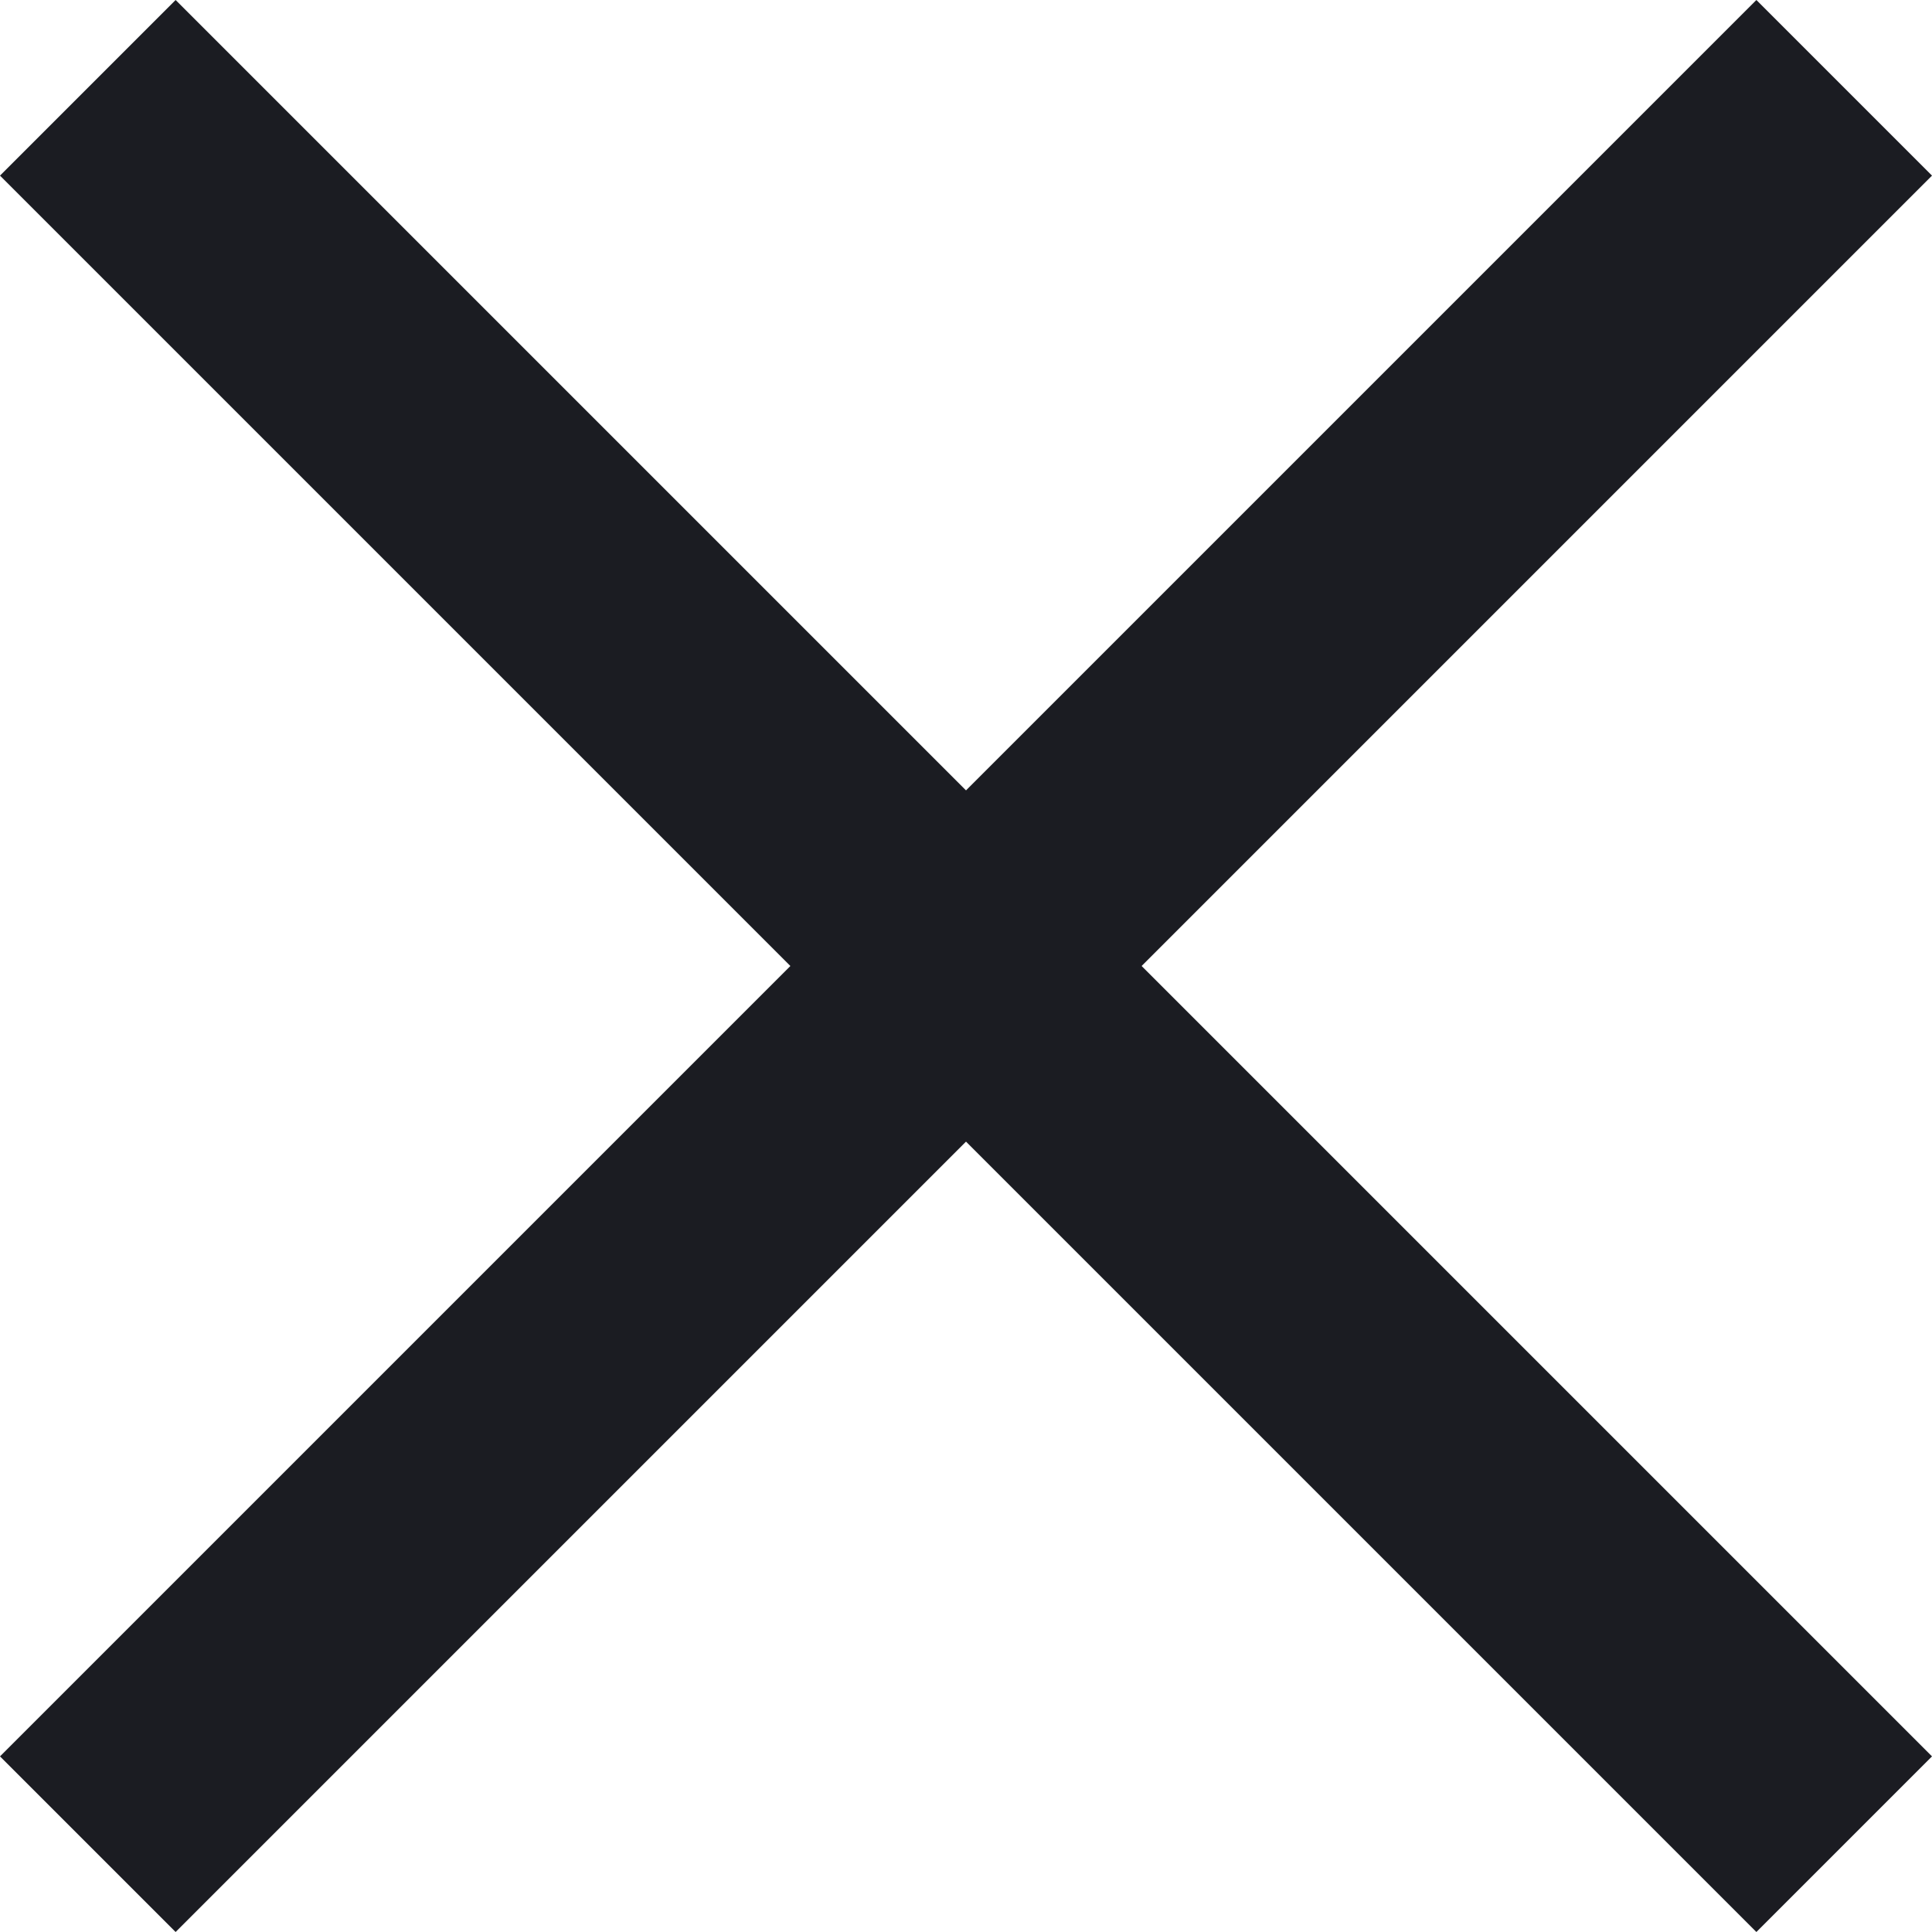 <svg width="31" height="31" viewBox="0 0 31 31" fill="none" xmlns="http://www.w3.org/2000/svg">
<path d="M0 28.182L28.182 0L31 2.818L2.818 31L0 28.182Z" fill="#1B1C22"/>
<path d="M28.182 31L0 2.818L2.818 0L31 28.182L28.182 31Z" fill="#1B1C22"/>
</svg>
